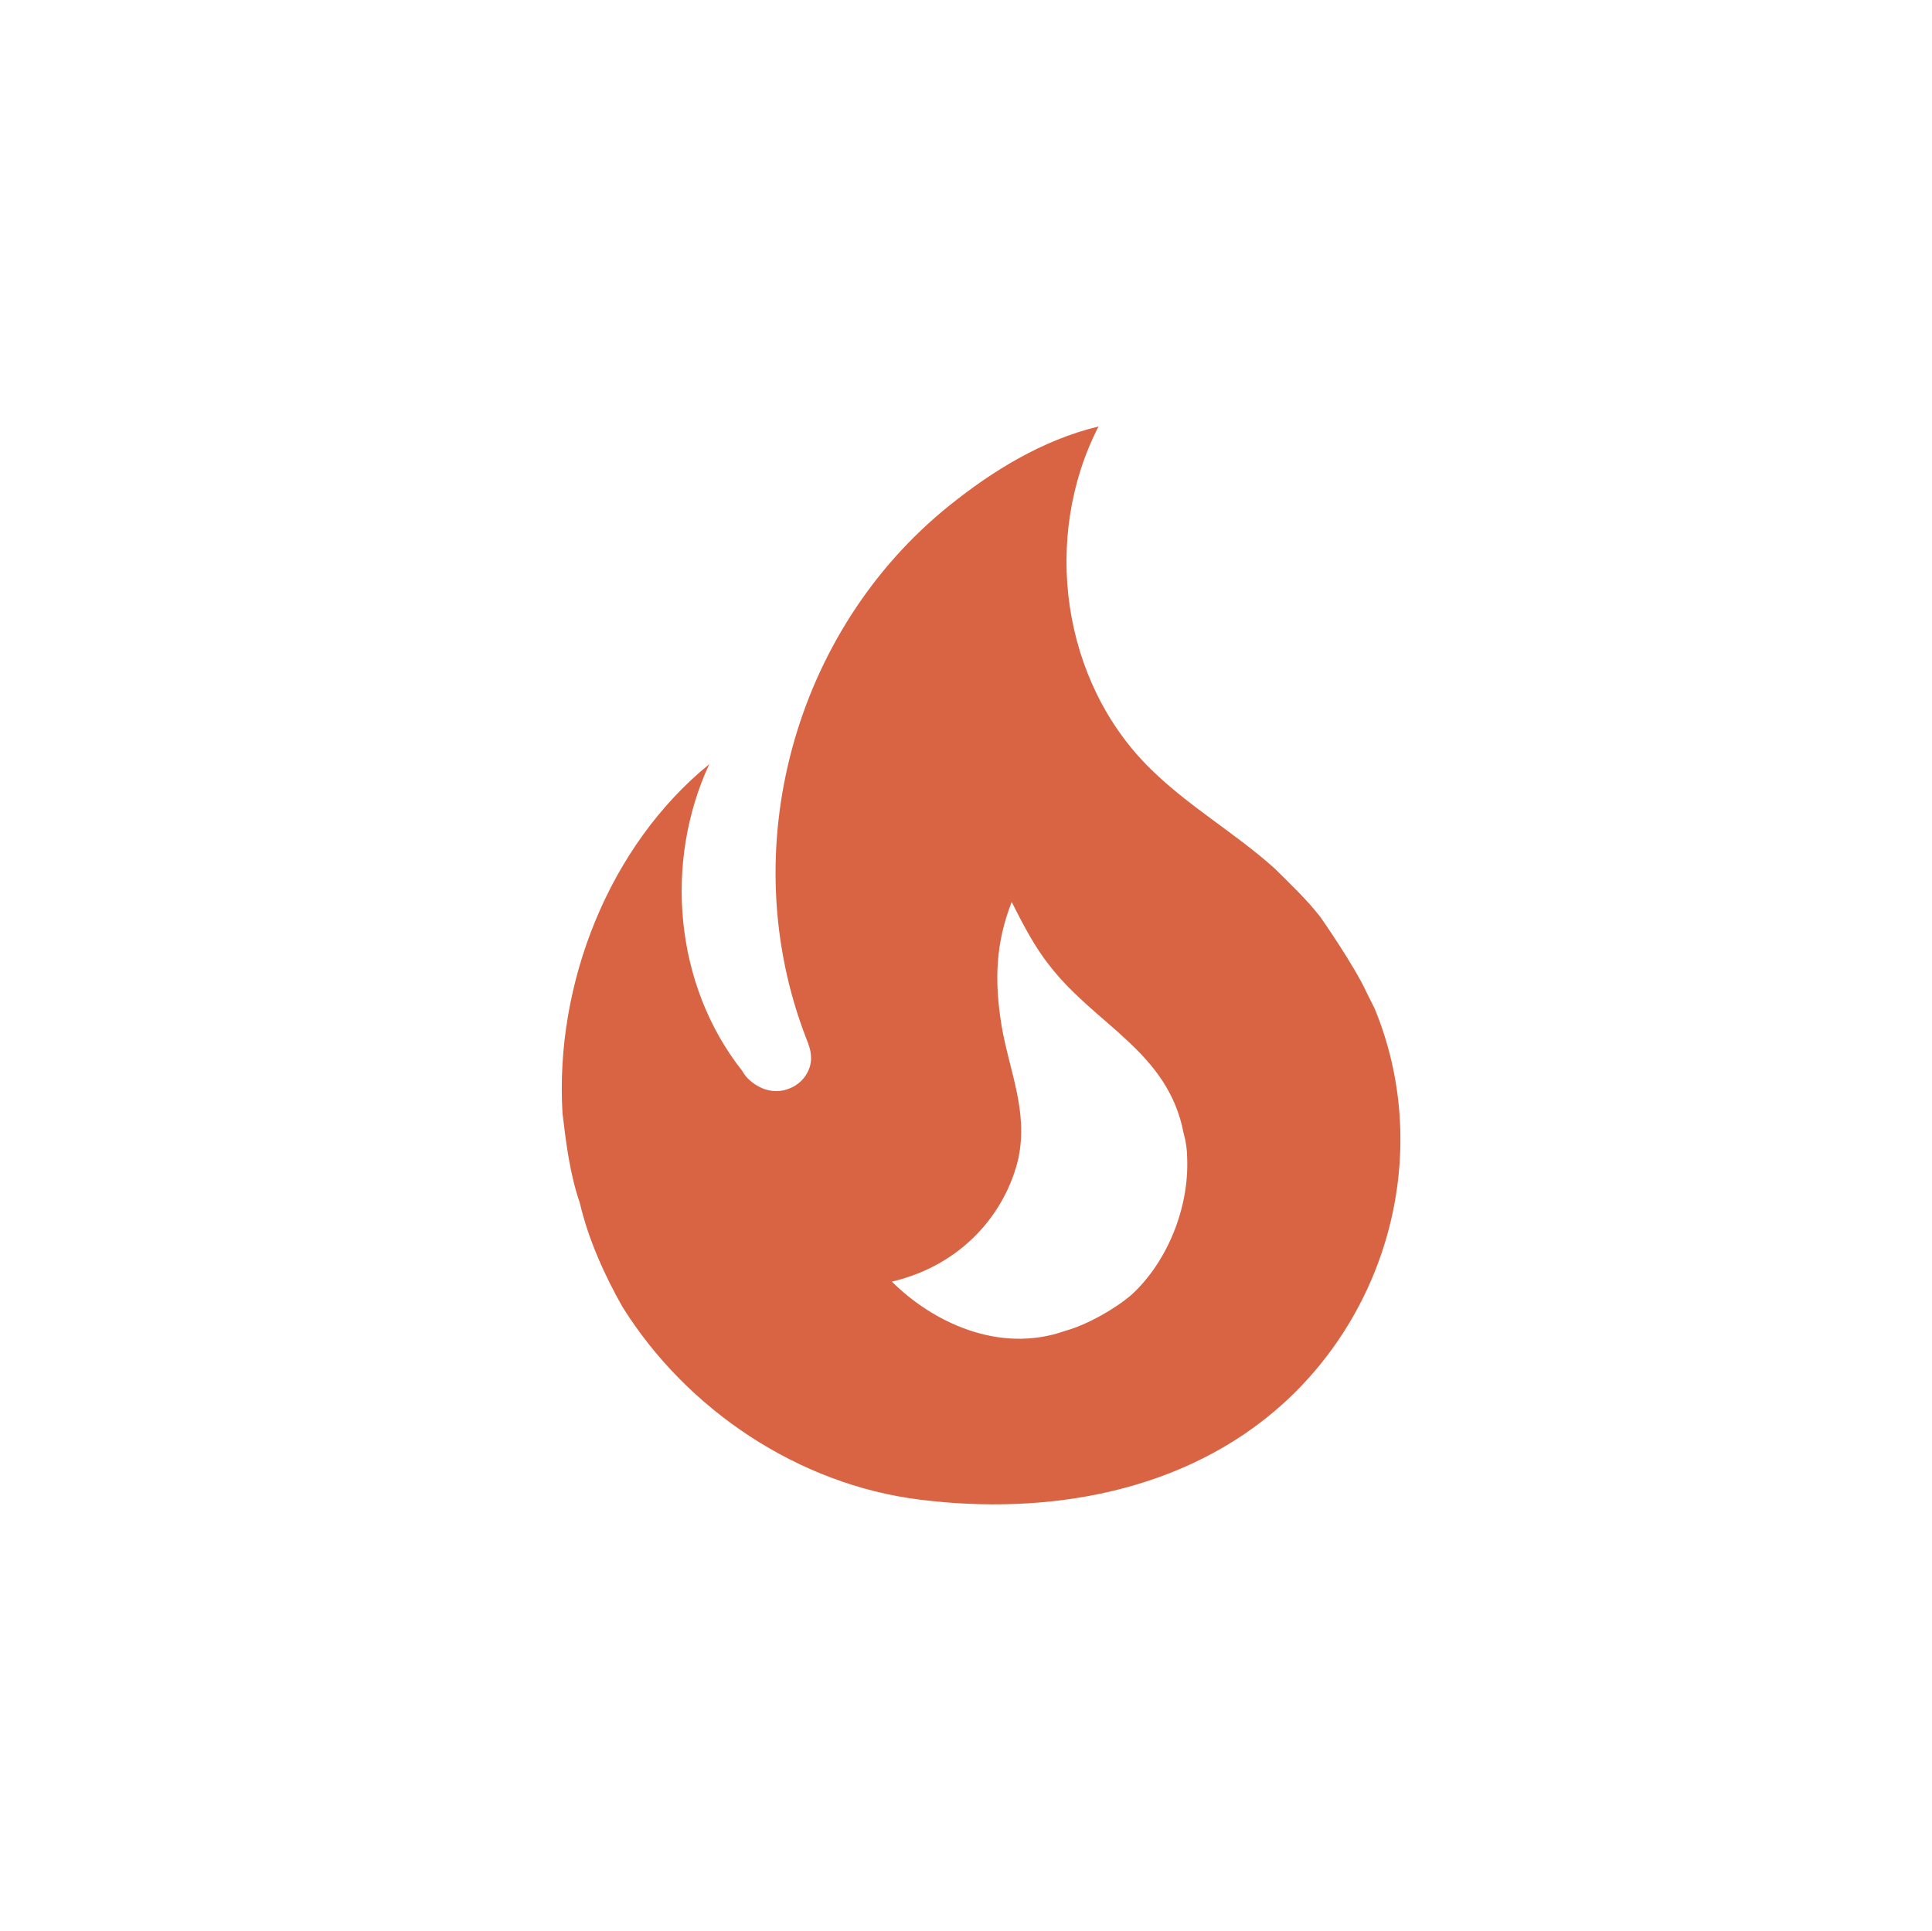 <?xml version="1.0" encoding="UTF-8" standalone="no"?><!DOCTYPE svg PUBLIC "-//W3C//DTD SVG 1.1//EN" "http://www.w3.org/Graphics/SVG/1.1/DTD/svg11.dtd"><svg width="100%" height="100%" viewBox="0 0 2001 2000" version="1.1" xmlns="http://www.w3.org/2000/svg" xmlns:xlink="http://www.w3.org/1999/xlink" xml:space="preserve" xmlns:serif="http://www.serif.com/" style="fill-rule:evenodd;clip-rule:evenodd;stroke-linejoin:round;stroke-miterlimit:2;"><path d="M1367.91,950.391c-14.267,-18.609 -31.636,-34.738 -47.764,-50.866c-41.561,-37.218 -88.705,-63.892 -128.405,-102.971c-92.426,-90.566 -112.896,-240.061 -53.967,-354.819c-58.929,14.267 -110.415,46.523 -154.458,81.881c-160.66,129.025 -223.932,356.68 -148.254,552.078c2.481,6.203 4.962,12.406 4.962,20.47c0,13.647 -9.304,26.053 -21.711,31.016c-14.267,6.203 -29.154,2.481 -40.94,-7.444c-3.722,-3.101 -6.203,-6.203 -8.685,-10.545c-70.095,-88.705 -81.26,-215.869 -34.117,-317.6c-103.592,84.362 -160.04,227.034 -151.976,361.642c3.722,31.016 7.444,62.031 17.989,93.047c8.684,37.219 25.433,74.437 44.042,107.314c66.994,107.314 182.992,184.233 307.675,199.74c132.747,16.749 274.798,-7.443 376.529,-99.25c113.518,-102.971 153.218,-267.974 94.908,-409.406l-8.064,-16.128c-13.026,-28.534 -47.764,-78.159 -47.764,-78.159m-196.019,390.797c-17.368,14.887 -45.903,31.015 -68.234,37.218c-69.475,24.813 -138.95,-9.925 -179.891,-50.865c73.818,-17.369 117.86,-71.956 130.886,-127.164c10.546,-49.625 -9.304,-90.566 -17.368,-138.33c-7.444,-45.903 -6.203,-84.983 10.545,-127.784c11.786,23.572 24.192,47.144 39.08,65.753c47.764,62.031 122.821,89.325 138.95,173.687c2.481,8.685 3.721,17.369 3.721,26.674c1.861,50.865 -20.47,106.693 -57.689,140.811Z" style="fill:#d96443;fill-rule:nonzero;"/></svg>
